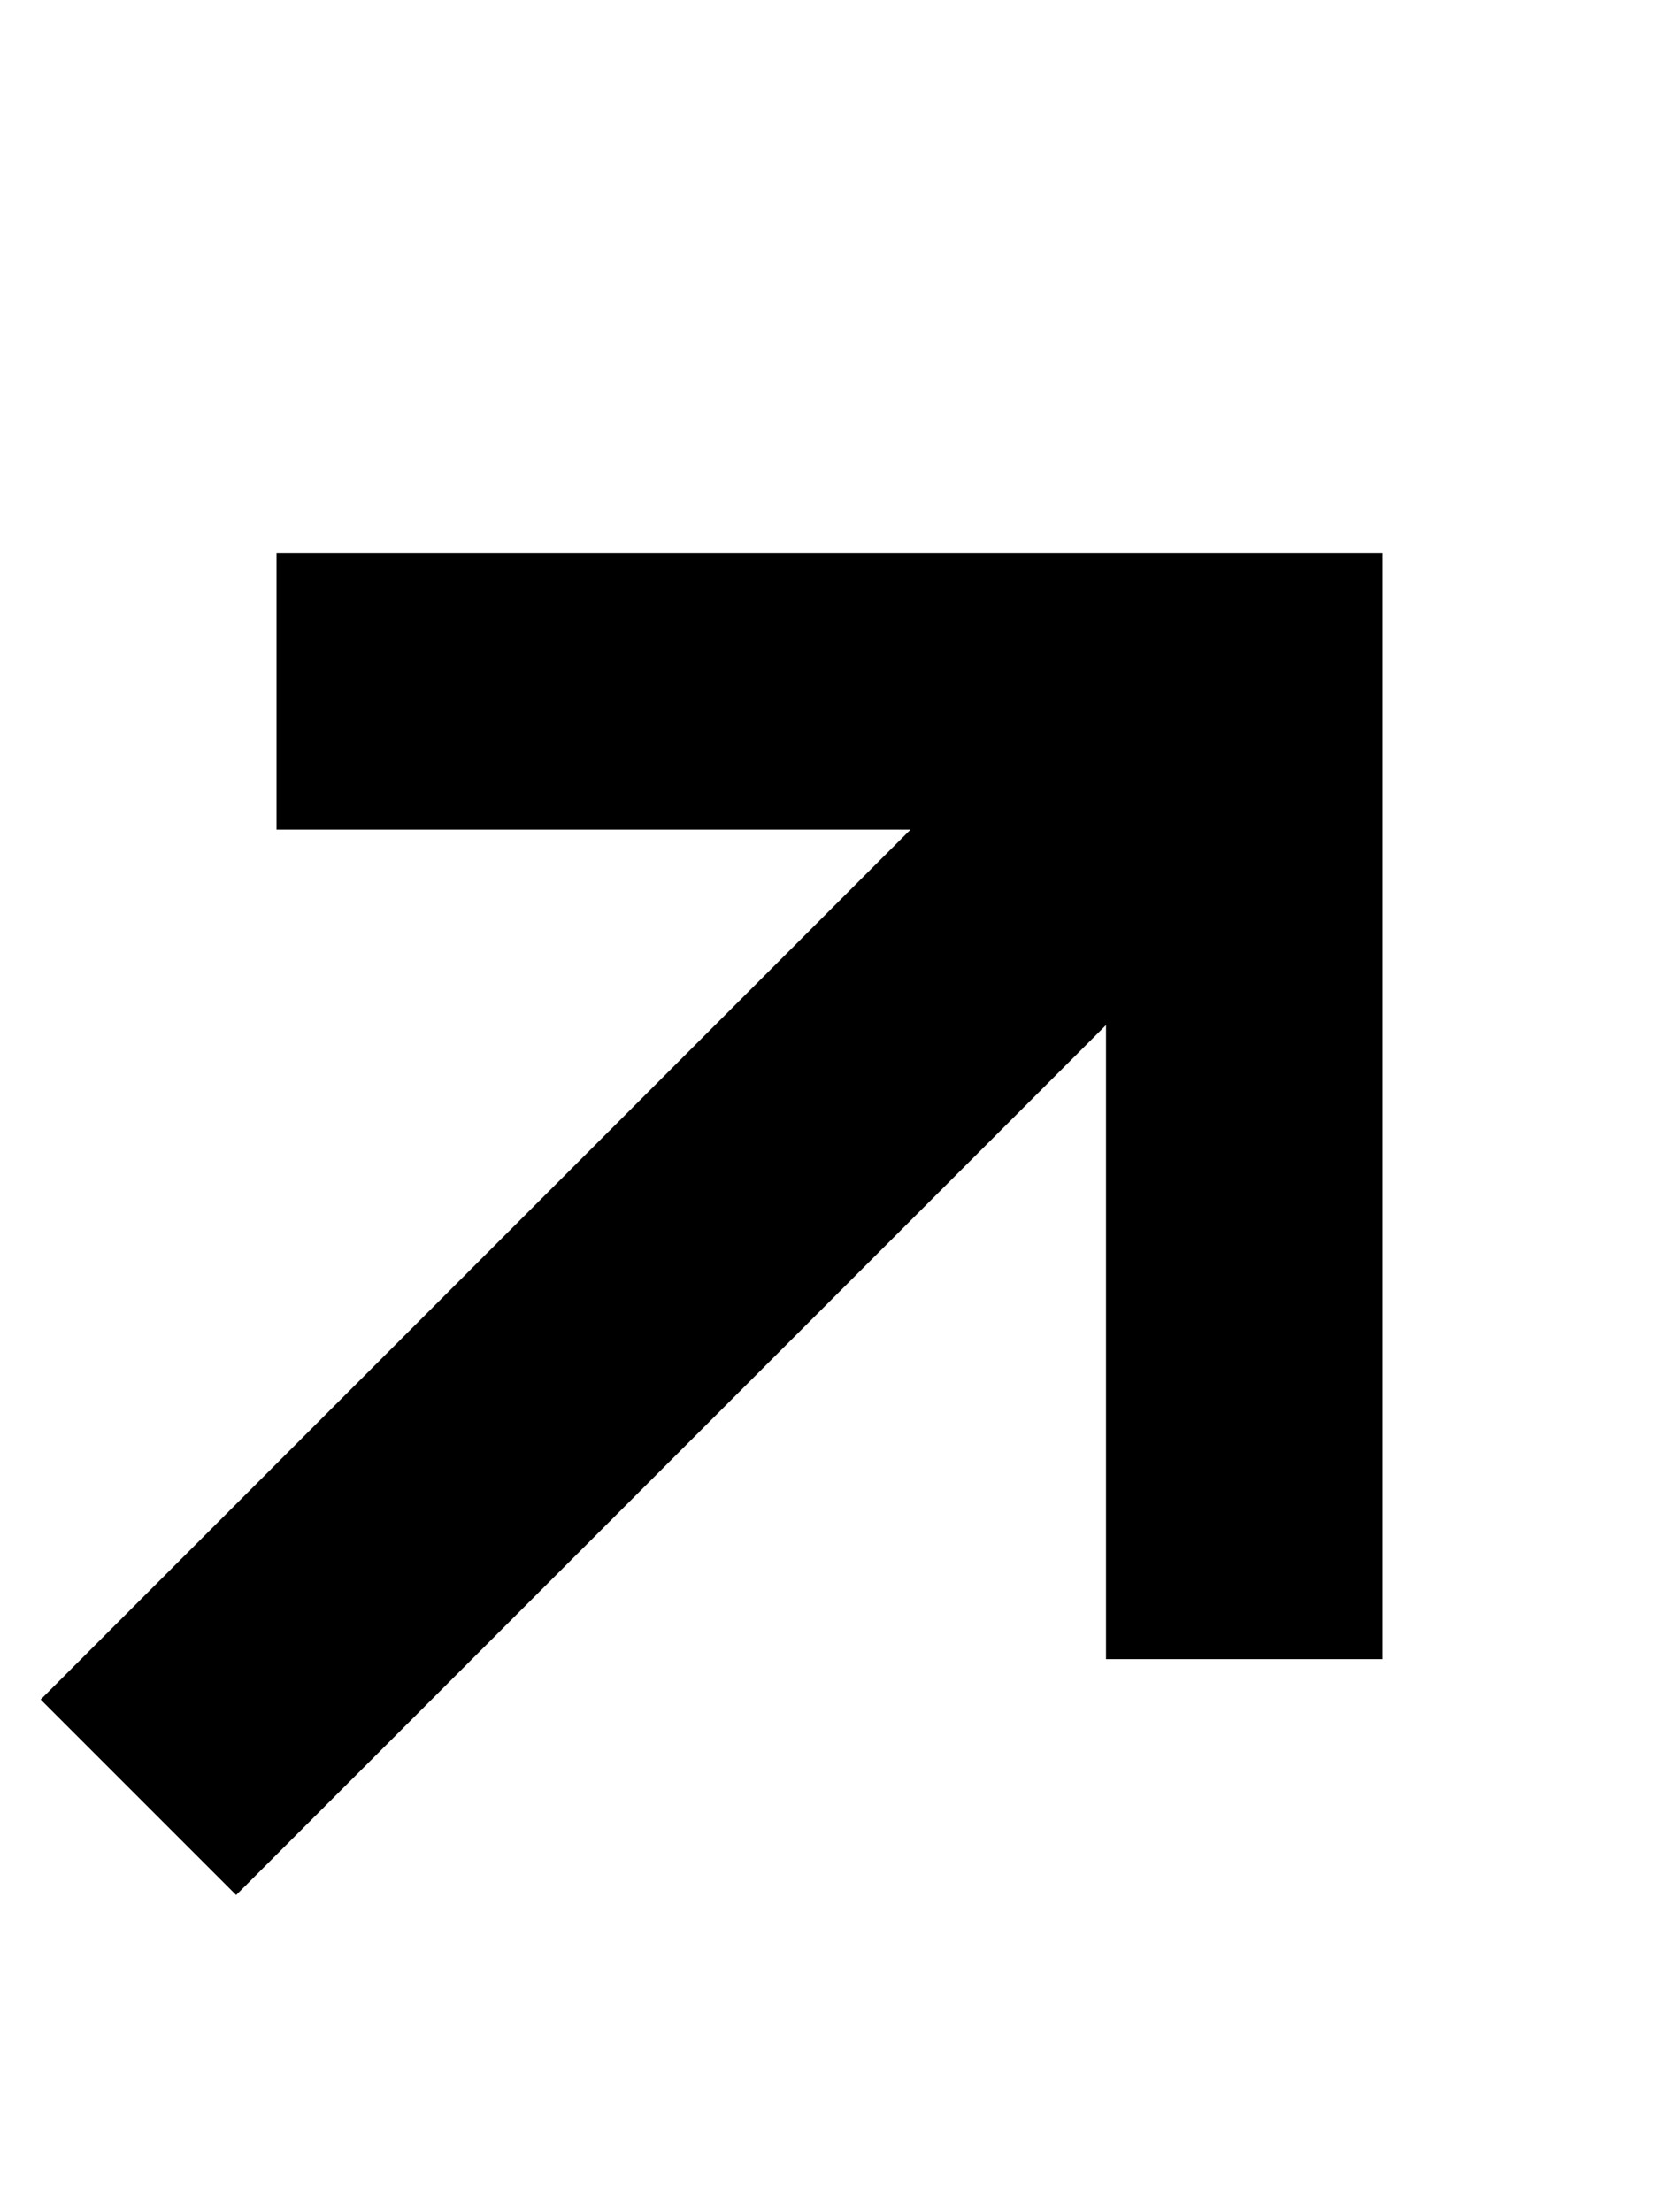 <svg width="6" height="8" viewBox="0 0 6 8" fill="none" xmlns="http://www.w3.org/2000/svg">
<path fill-rule="evenodd" clip-rule="evenodd" d="M4.5,2h0.5v0.5v3.5h-1v-2.293l-3.146,3.146l-0.707,-0.707l3.146,-3.146h-2.293v-1z" fill="black"/>
</svg>
